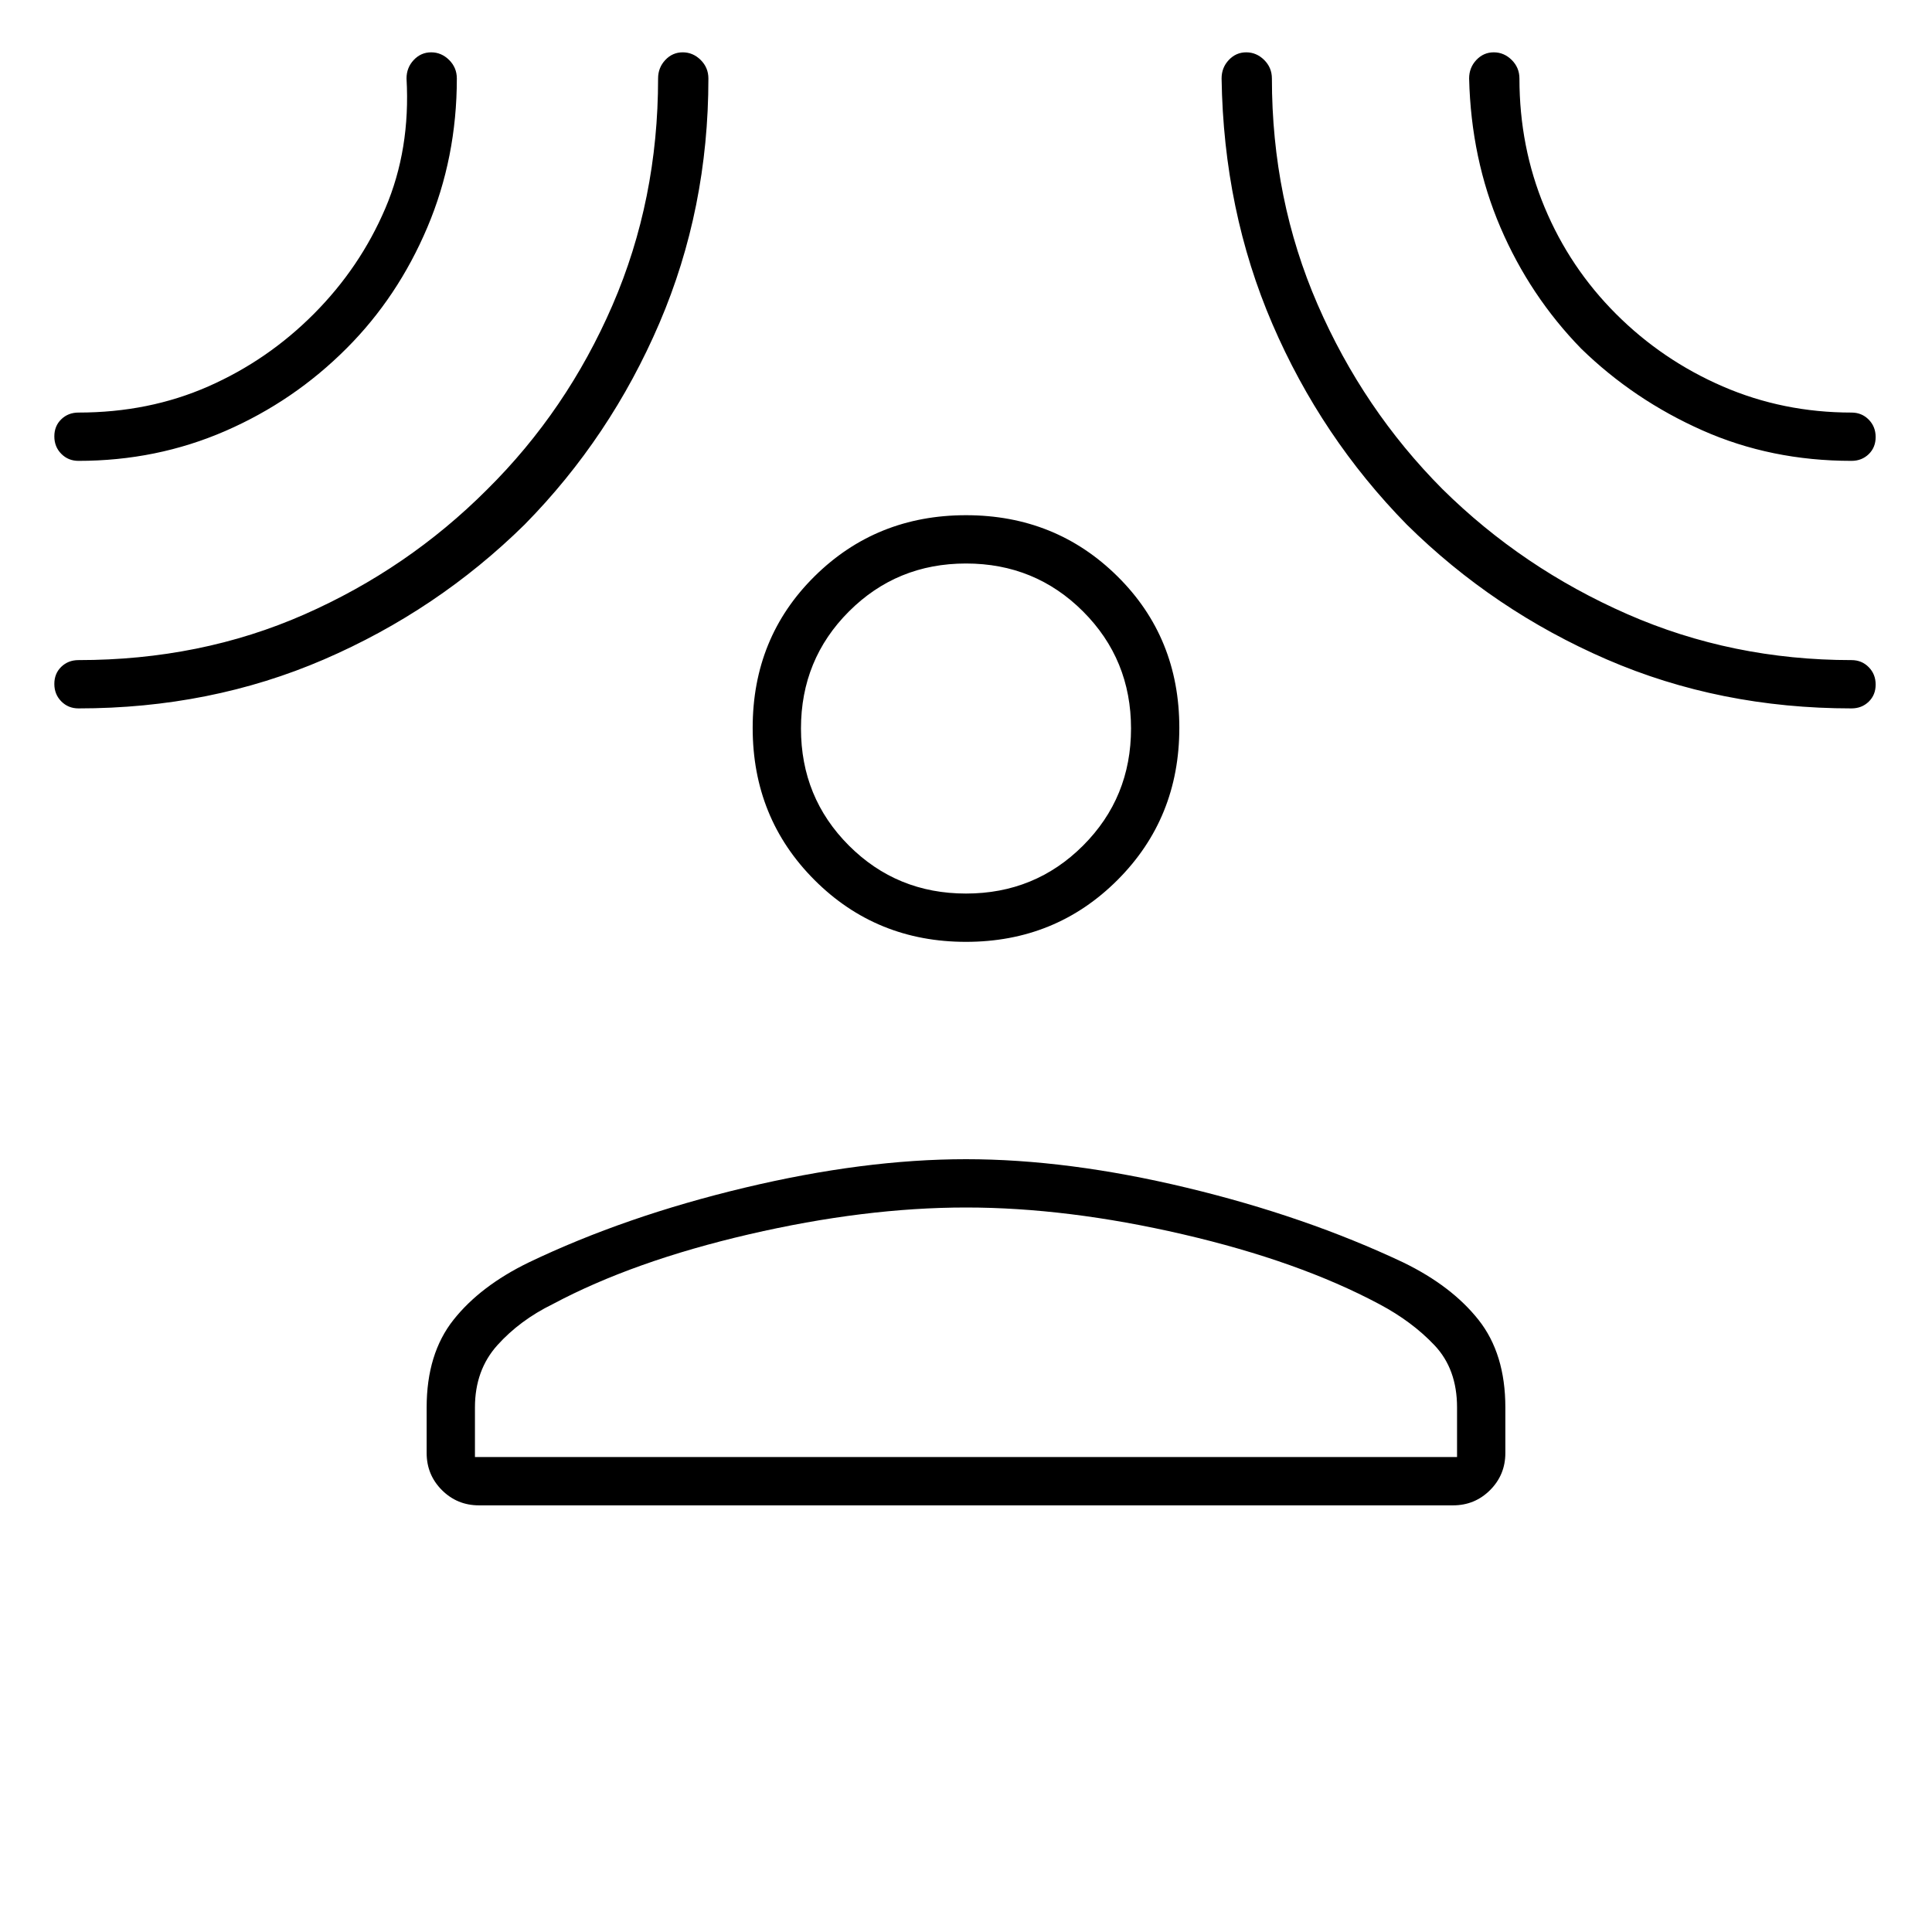 <svg xmlns="http://www.w3.org/2000/svg" height="40" viewBox="0 -960 960 960" width="40"><path d="M480-492q-44.55 0-75.27-30.72Q374-553.45 374-598.33q0-44.89 30.73-75.28Q435.45-704 480-704t75.27 30.39Q586-643.22 586-598.33q0 44.88-30.73 75.61Q524.55-492 480-492ZM212-260.67q0-26.66 13.33-43.5 13.34-16.83 37.34-28.5 48-23 107.33-37.16Q429.33-384 480-384t109.67 14.17q59 14.16 107.66 37.16 24 11.67 37.34 28.5Q748-287.33 748-260.67V-238q0 10.83-7.58 18.42Q732.83-212 722-212H238q-10.83 0-18.42-7.58Q212-227.17 212-238v-22.67ZM236-236h488v-24.67q0-19.01-11.17-30.84-11.16-11.82-27.5-20.49-40-21.33-97.5-34.67Q530.33-360 480-360t-107.83 13.33q-57.5 13.34-97.5 34.67-16.34 8-27.5 20.39Q236-279.22 236-260.67V-236Zm244-280q34.33 0 58.17-23.83Q562-563.67 562-598t-23.83-58.17Q514.33-680 480-680t-58.17 23.83Q398-632.33 398-598t23.83 58.17Q445.67-516 480-516ZM172.25-786.95q-26.17 26.26-60.29 41.11Q77.83-731 39-731q-5.1 0-8.55-3.5-3.45-3.49-3.45-8.66t3.45-8.51Q33.9-755 39-755q35 0 64.5-12.99 29.5-12.98 52.47-36.06 22.97-23.07 35.5-52.44Q204-885.86 202-921q0-5.39 3.59-9.2 3.58-3.8 8.66-3.8t8.92 3.8q3.83 3.81 3.83 9.2 0 39.39-14.67 74.01-14.67 34.62-40.08 60.04Zm88.42 87.62q-43.34 42.66-99.69 67Q104.63-608 39-608q-5.1 0-8.55-3.5-3.45-3.49-3.45-8.66t3.45-8.51Q33.9-632 39-632q60.68 0 112.16-22.66t90.85-62.07q39.66-39.27 62.32-91.6Q327-860.67 327-921q0-5.39 3.59-9.2 3.58-3.8 8.66-3.8t8.92 3.8q3.83 3.81 3.83 9.2 0 64.71-24.33 121.52-24.34 56.81-67 100.15Zm438.37 0q-42.53-43.34-66.79-99.67Q608-855.33 607-921q0-5.39 3.59-9.2 3.58-3.8 8.66-3.8t8.92 3.8q3.83 3.81 3.83 9.2 0 60.01 22.68 112.23 22.68 52.21 62.08 91.82 39.73 39.25 91.82 62.1Q860.67-632 920-632q5.1 0 8.55 3.5 3.45 3.49 3.45 8.66t-3.45 8.51Q925.1-608 920-608q-65.42 0-121.59-24.33-56.17-24.34-99.37-67Zm86.65-87.42q-25.51-26.17-40.12-60.24Q730.97-881.06 730-921q0-5.39 3.59-9.2 3.58-3.8 8.66-3.8t8.92 3.8q3.83 3.81 3.83 9.2 0 34 12.5 64t35.5 53q23 23 53 36t64 13q5.1 0 8.55 3.5 3.45 3.49 3.45 8.66t-3.45 8.51Q925.1-731 920-731q-39.96 0-74.04-15.13-34.09-15.12-60.27-40.62ZM480-598Zm0 362Z"/></svg>